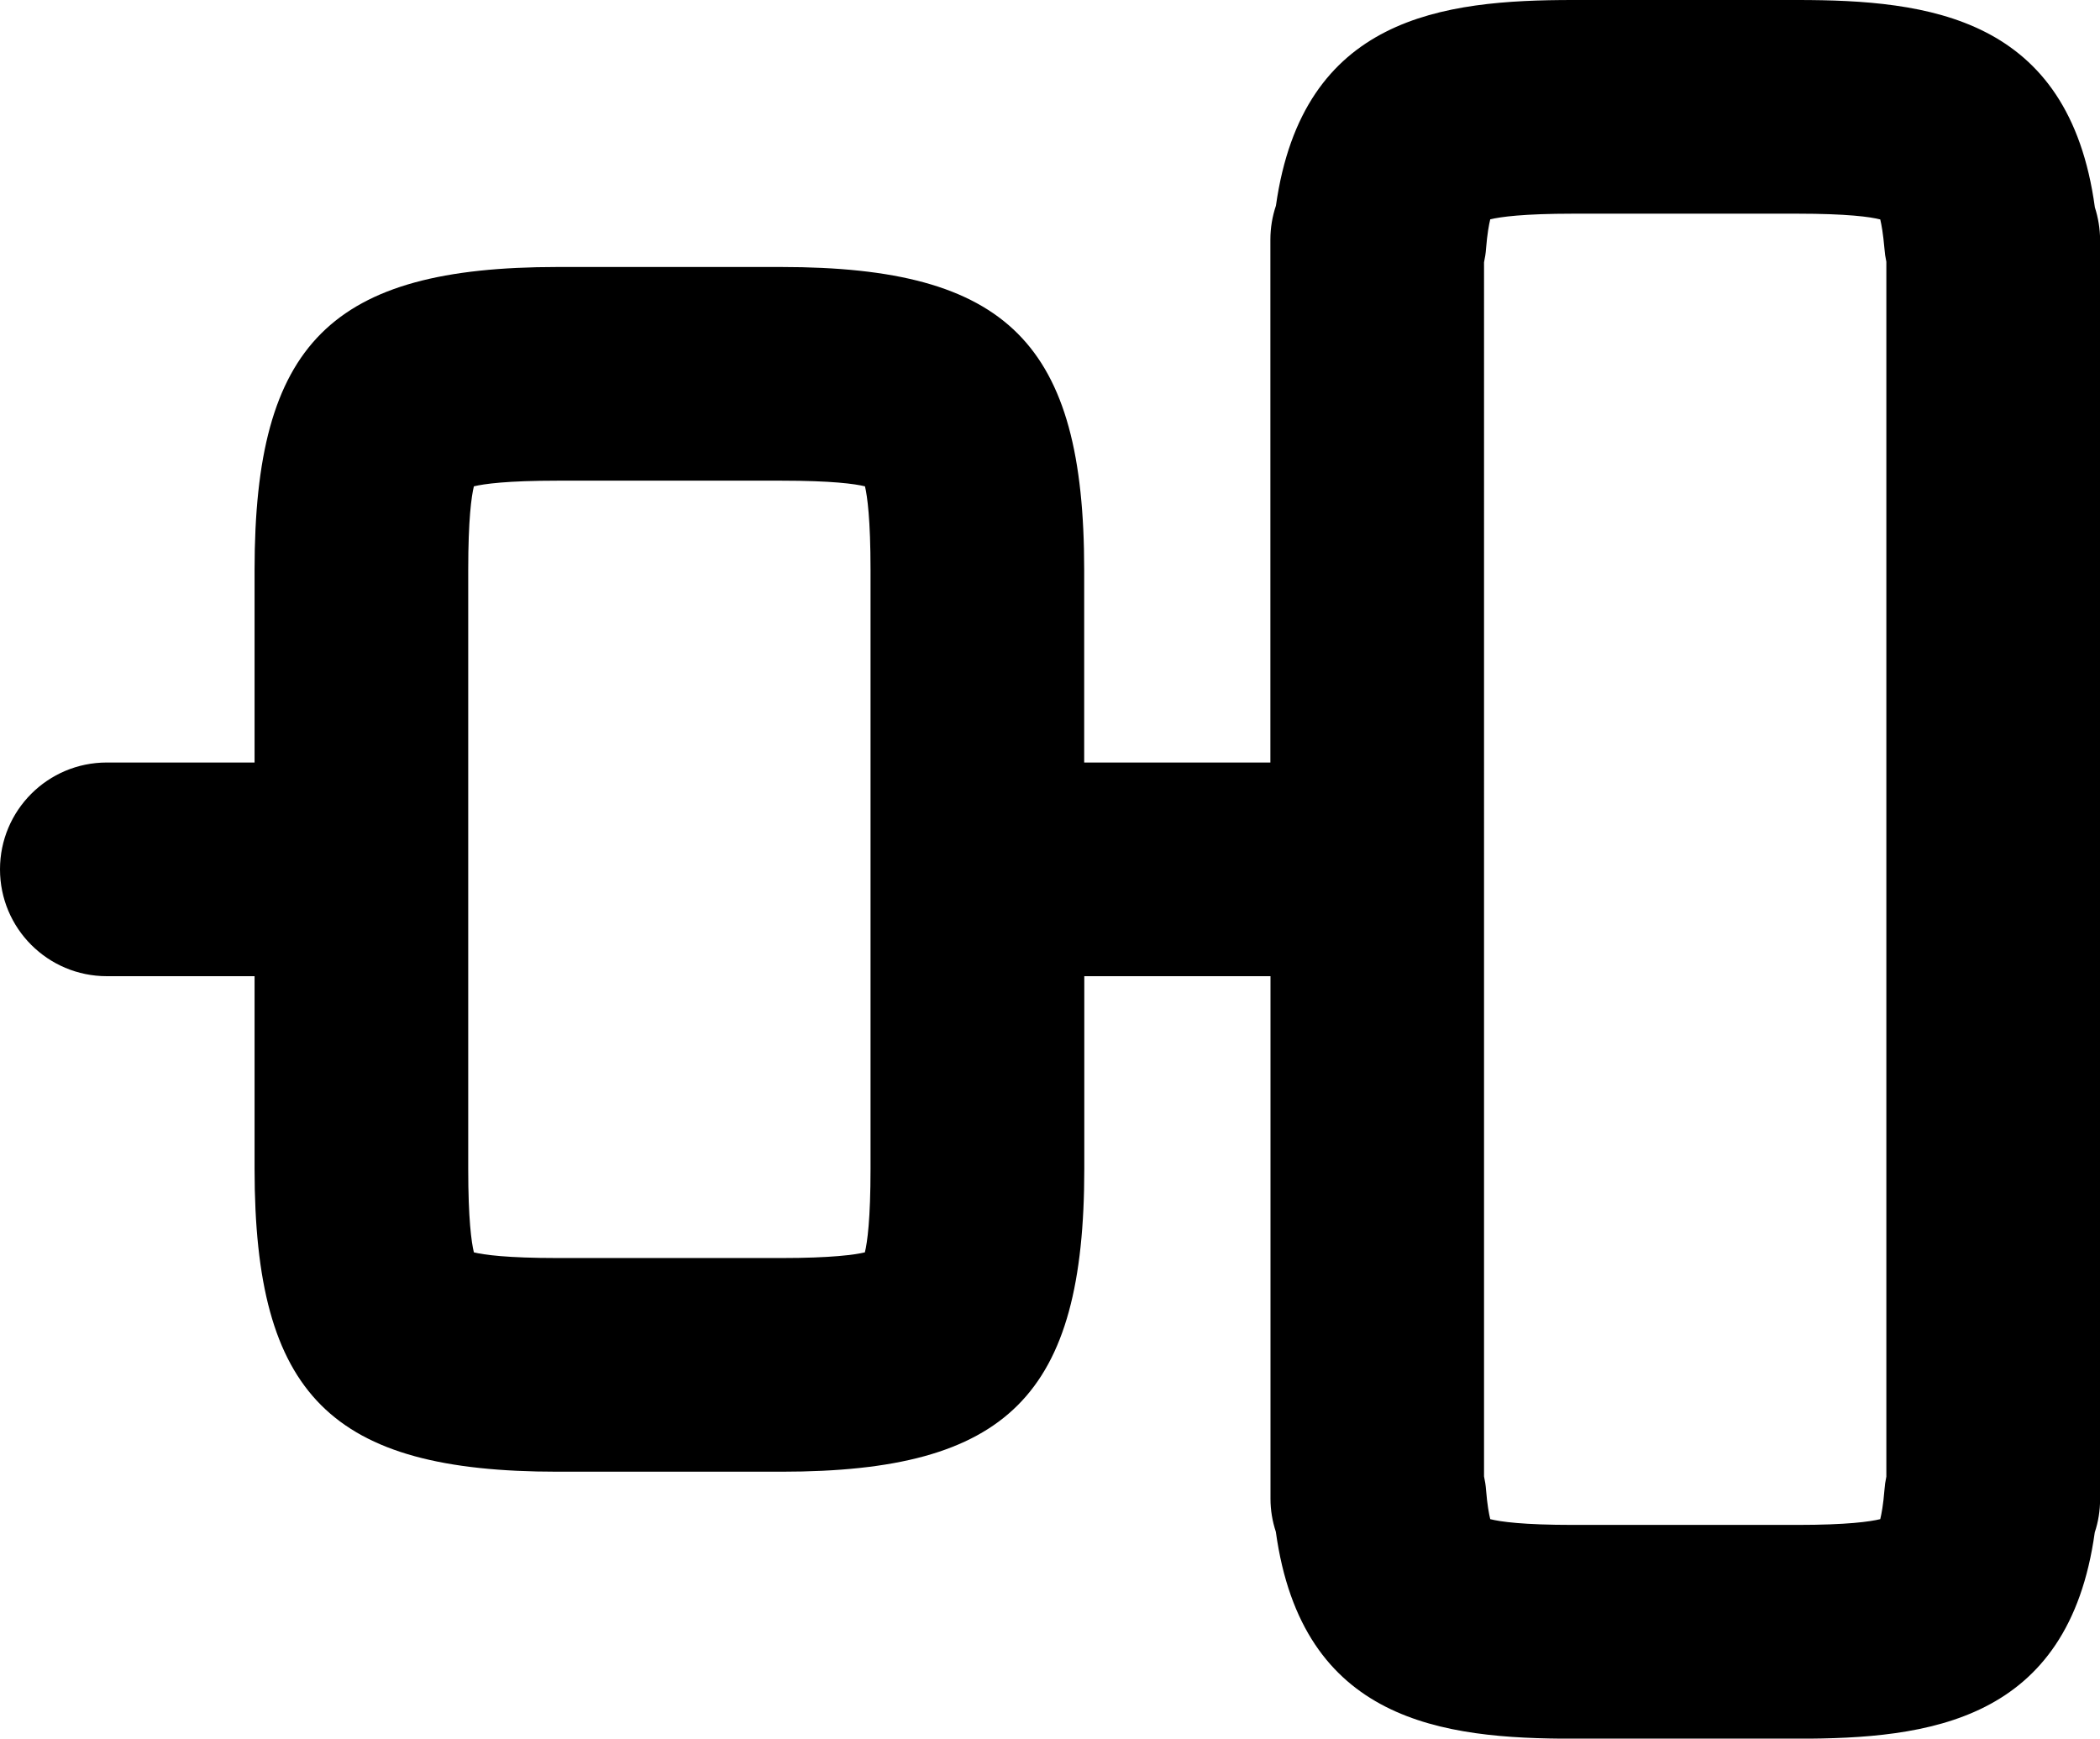 <?xml version="1.0" encoding="utf-8"?>
<!-- Generator: Adobe Illustrator 16.0.0, SVG Export Plug-In . SVG Version: 6.00 Build 0)  -->
<!DOCTYPE svg PUBLIC "-//W3C//DTD SVG 1.0//EN" "http://www.w3.org/TR/2001/REC-SVG-20010904/DTD/svg10.dtd">
<svg version="1.0" id="Layer_1" xmlns:x="http://ns.adobe.com/Extensibility/1.0/" xmlns:i="http://ns.adobe.com/AdobeIllustrator/10.0/" xmlns:graph="http://ns.adobe.com/Graphs/1.0/"
	 xmlns="http://www.w3.org/2000/svg" xmlns:xlink="http://www.w3.org/1999/xlink" xmlns:a="http://ns.adobe.com/AdobeSVGViewerExtensions/3.0/"
	 x="0px" y="0px" width="19.658px" height="16.273px" viewBox="0 0 19.658 16.273" enable-background="new 0 0 19.658 16.273"
	 xml:space="preserve">
<path d="M19.61,1.941C19.367,0.154,18.05,0,16.824,0h-2.097c-1.221,0-2.533,0.153-2.783,1.925
	c-0.034,0.101-0.052,0.208-0.052,0.319v4.893h-1.743V5.334c0-2.119-0.715-2.835-2.835-2.835H5.219
	c-2.12,0-2.836,0.716-2.836,2.835v1.803H1c-0.552,0-1,0.447-1,1s0.448,1,1,1h1.383v1.803
	c0,2.119,0.716,2.835,2.836,2.835h2.096c2.12,0,2.835-0.716,2.835-2.835V9.137h1.743v4.892
	c0,0.107,0.018,0.211,0.05,0.308c0.246,1.782,1.561,1.937,2.785,1.937h2.097c1.223,0,2.538-0.154,2.784-1.931
	c0.033-0.099,0.05-0.204,0.05-0.314V2.244C19.658,2.139,19.641,2.037,19.61,1.941z M8.149,10.94
	c0,0.473-0.03,0.688-0.053,0.782c-0.094,0.022-0.309,0.053-0.782,0.053H5.219c-0.473,0-0.688-0.03-0.783-0.053
	c-0.023-0.095-0.053-0.31-0.053-0.782V5.334c0-0.473,0.03-0.688,0.053-0.782C4.531,4.529,4.746,4.499,5.219,4.499
	h2.096c0.473,0,0.688,0.03,0.782,0.053C8.119,4.646,8.149,4.861,8.149,5.334V10.94z M17.658,13.821
	c-0.009,0.042-0.015,0.084-0.018,0.127c-0.011,0.137-0.027,0.221-0.039,0.271c-0.094,0.023-0.307,0.054-0.777,0.054
	h-2.097c-0.47,0-0.683-0.03-0.777-0.054c-0.012-0.05-0.028-0.135-0.039-0.272
	c-0.003-0.044-0.01-0.086-0.019-0.128V2.455c0.009-0.042,0.016-0.085,0.019-0.13
	c0.011-0.137,0.027-0.222,0.039-0.272C14.044,2.03,14.258,2,14.727,2h2.097c0.47,0,0.684,0.03,0.777,0.054
	c0.012,0.05,0.027,0.134,0.039,0.271c0.003,0.043,0.009,0.084,0.018,0.125V13.821z"/>
</svg>
